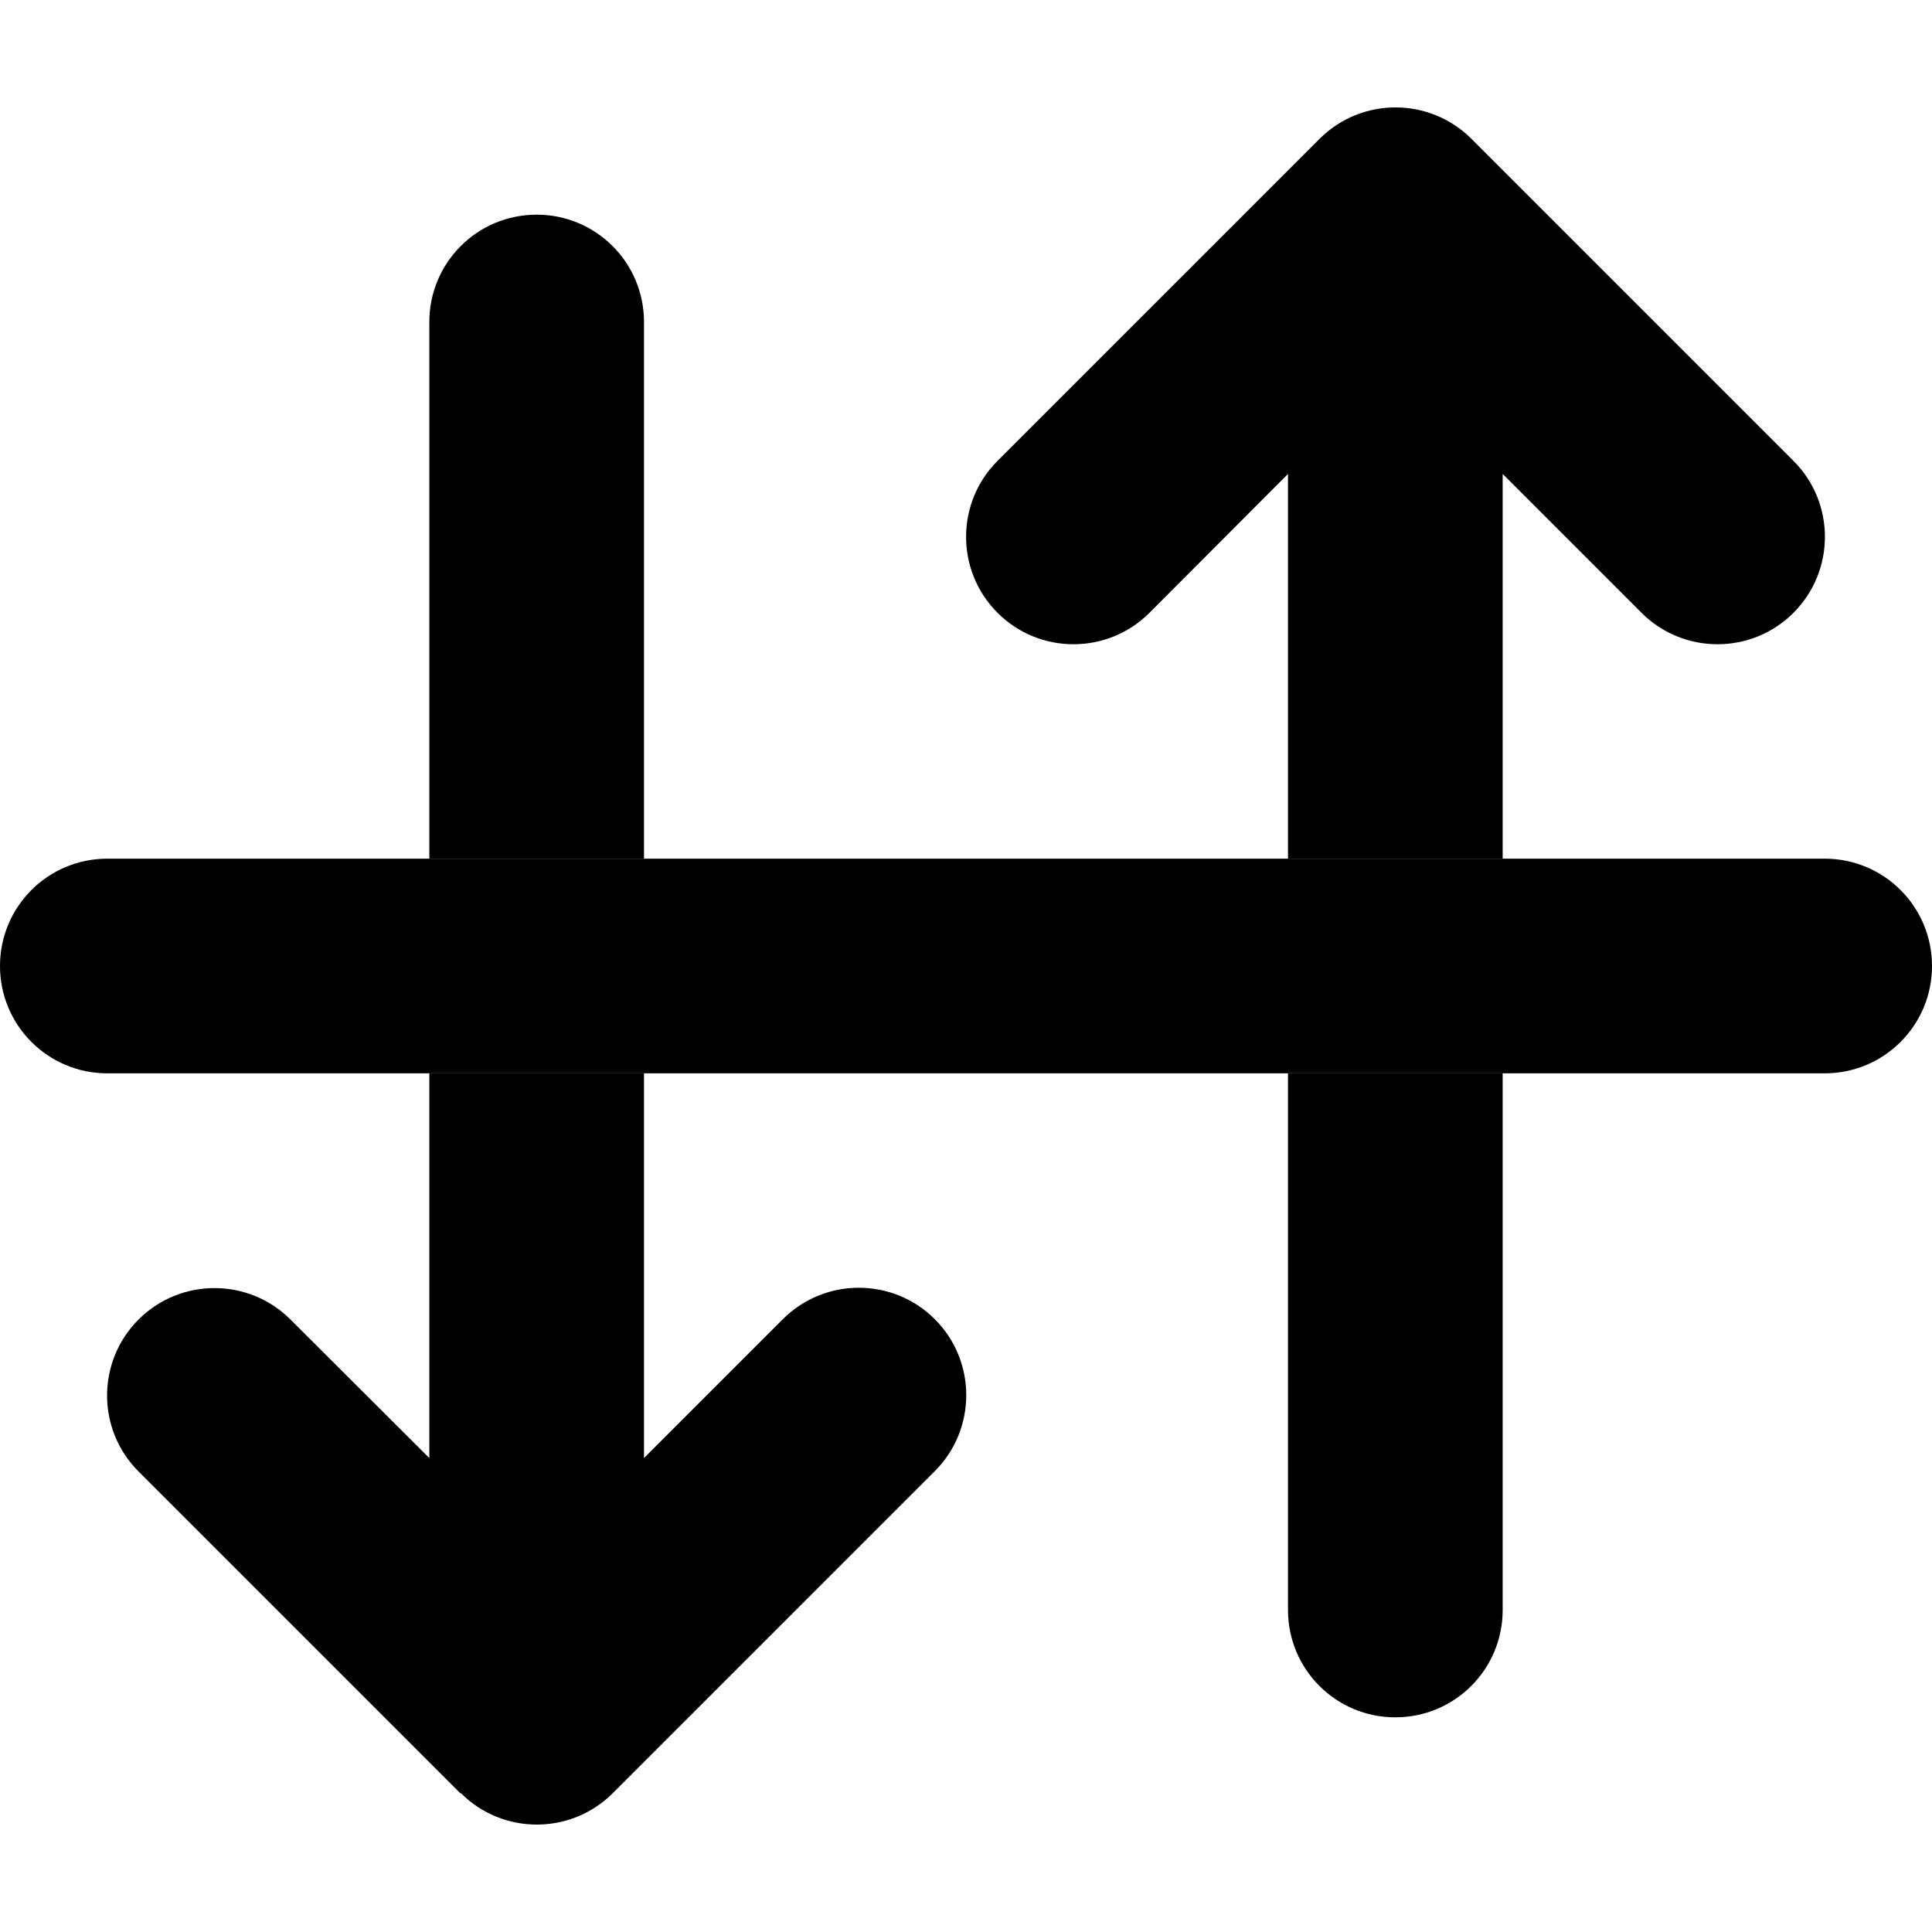 <svg xmlns="http://www.w3.org/2000/svg" width="24" height="24" viewBox="0 0 576 512">
    <path class="pr-icon-duotone-secondary" d="M0 256c0-17.7 14.3-32 32-32l96 0 64 0 192 0 64 0 96 0c17.7 0 32 14.3 32 32s-14.3 32-32 32l-96 0-64 0-192 0-64 0-96 0c-17.7 0-32-14.3-32-32z"/>
    <path class="pr-icon-duotone-primary" d="M137.4 502.6c12.5 12.5 32.8 12.5 45.3 0l96-96c12.5-12.5 12.5-32.8 0-45.3s-32.8-12.5-45.3 0L192 402.7 192 288l-64 0 0 114.7L86.6 361.4c-12.5-12.5-32.8-12.5-45.3 0s-12.5 32.8 0 45.3l96 96zM128 224l64 0 0-160c0-17.7-14.3-32-32-32s-32 14.3-32 32l0 160zM393.4 9.4l-96 96c-12.5 12.5-12.5 32.8 0 45.3s32.8 12.5 45.3 0L384 109.3 384 224l64 0 0-114.7 41.4 41.4c12.5 12.5 32.8 12.5 45.3 0s12.5-32.8 0-45.3l-96-96c-12.5-12.5-32.8-12.5-45.3 0zM448 448l0-160-64 0 0 160c0 17.7 14.3 32 32 32s32-14.3 32-32z"/>
</svg>